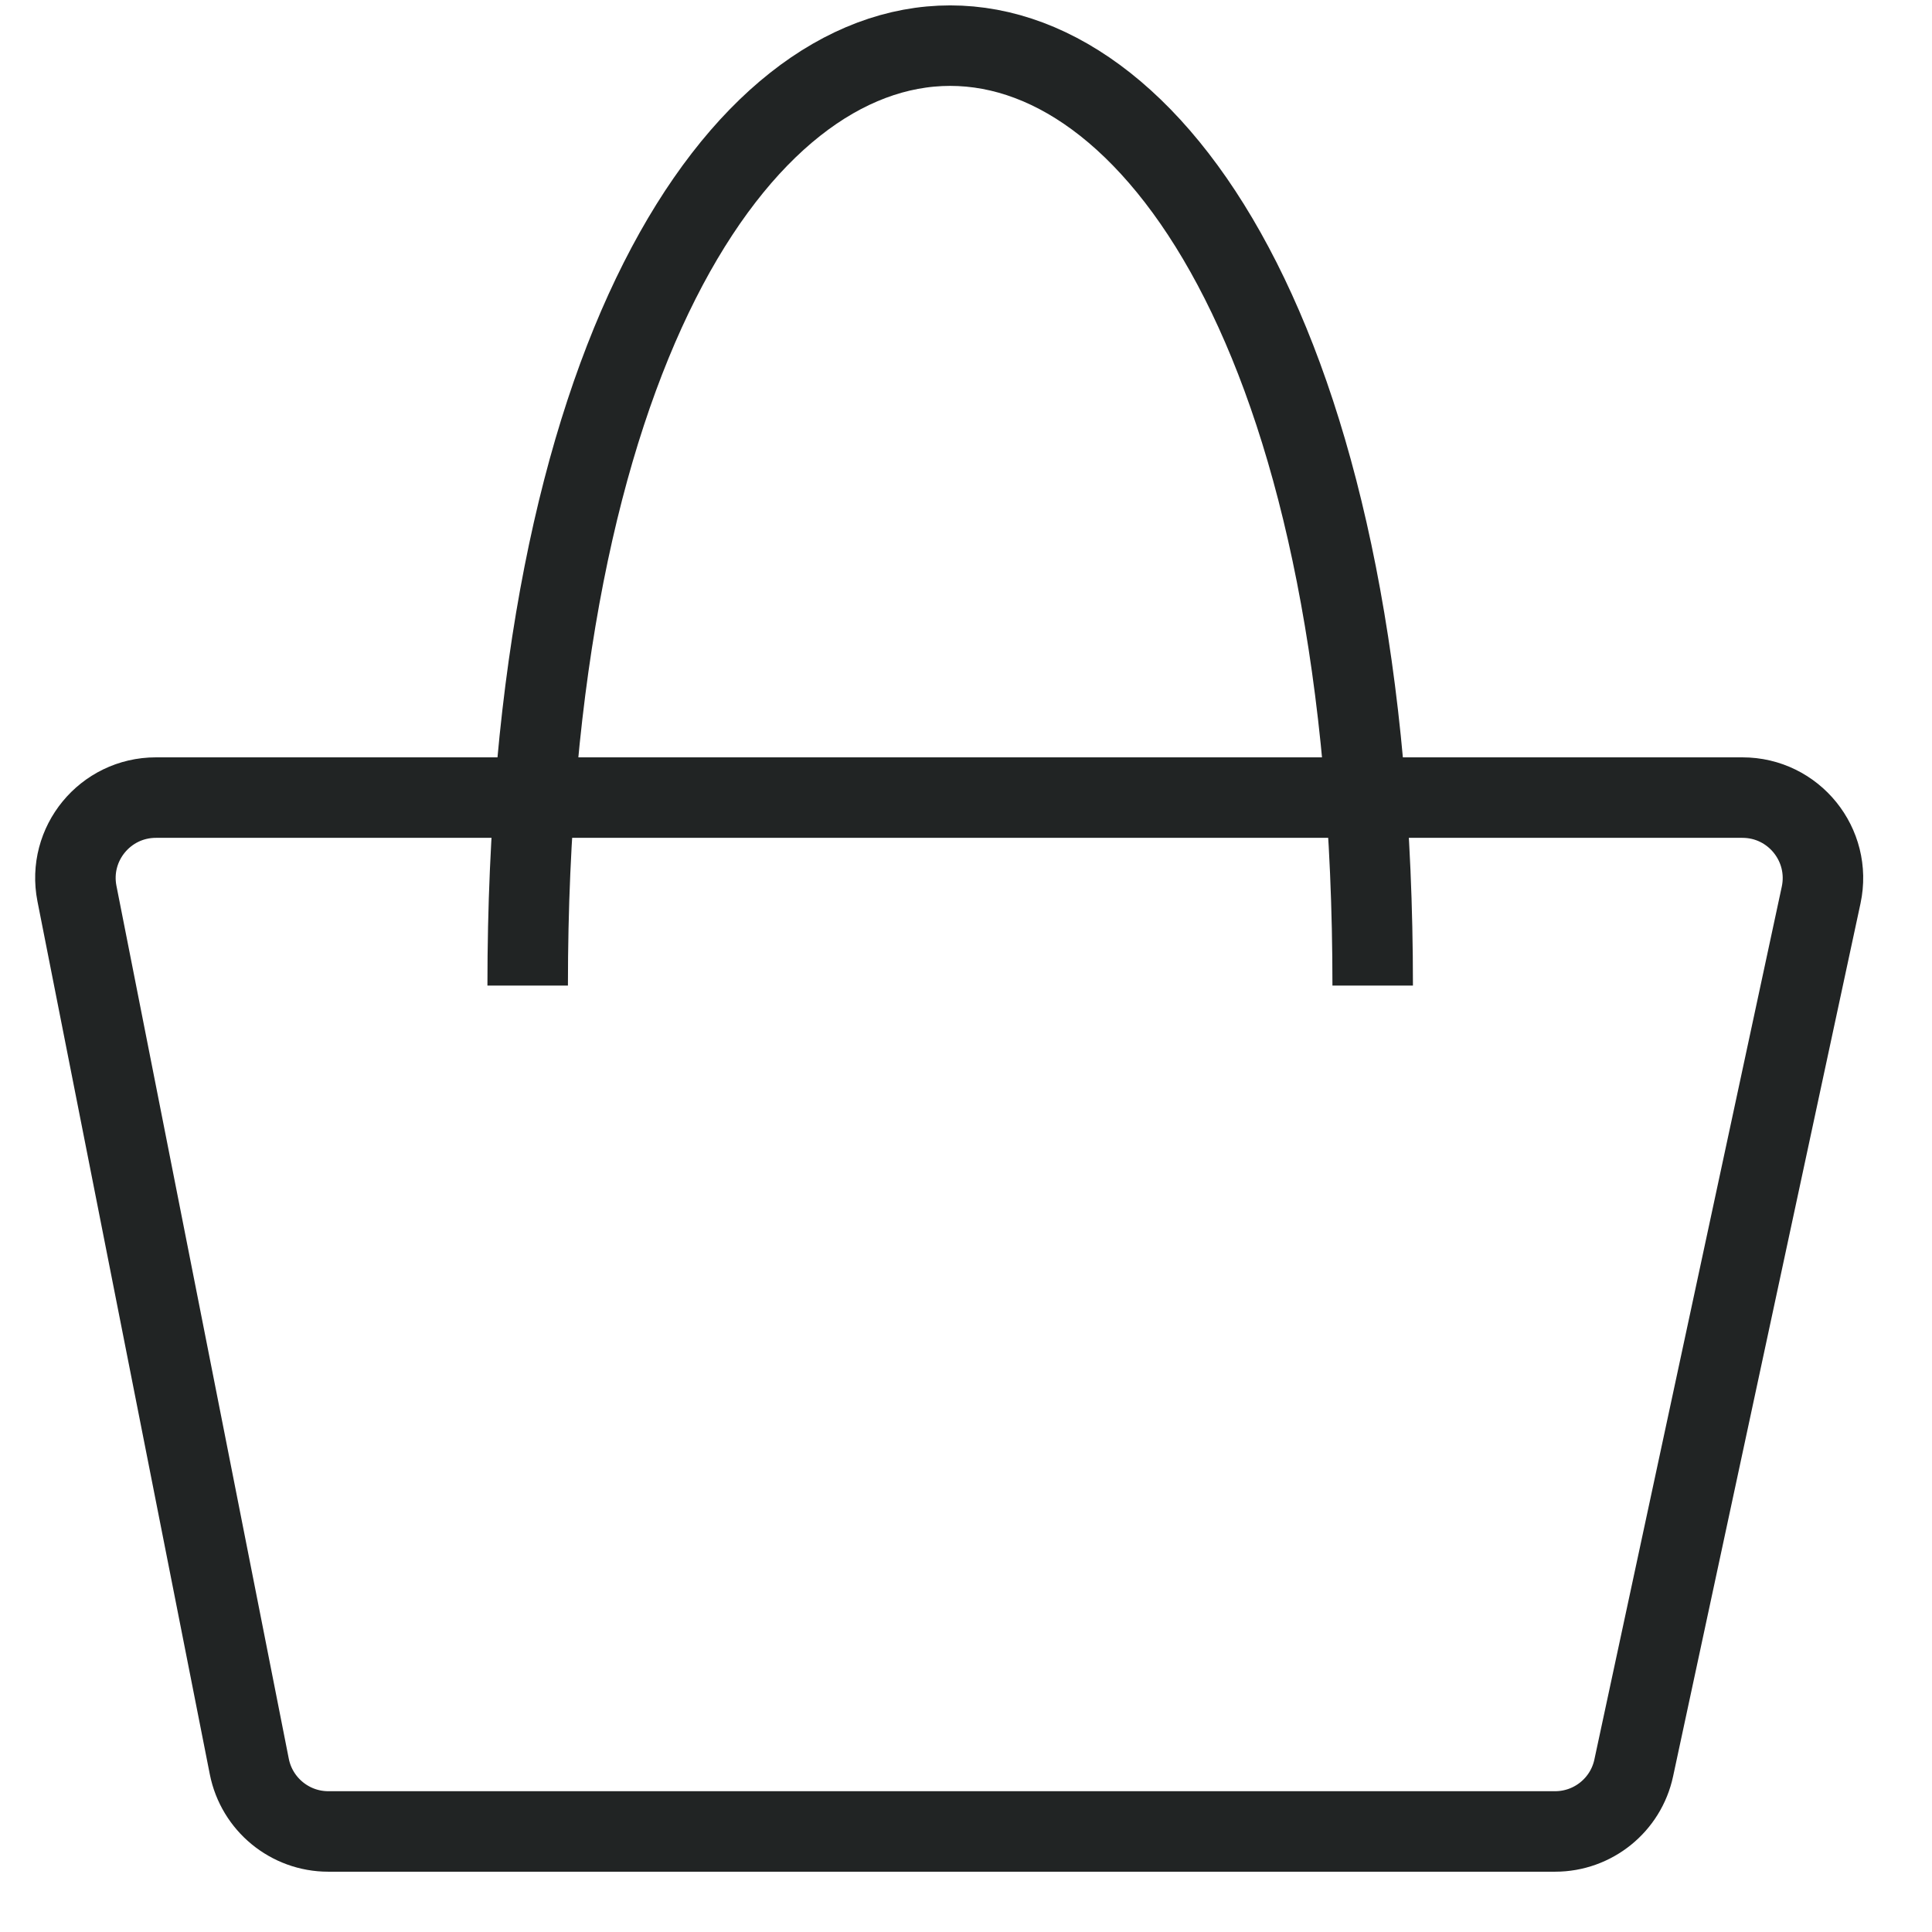 <svg width="24" height="24" viewBox="0 0 24 24" fill="none" xmlns="http://www.w3.org/2000/svg">
<path d="M3.097 21.945L0.956 11.101C0.834 10.483 1.307 9.908 1.937 9.908H21.645C22.282 9.908 22.756 10.495 22.623 11.118L20.295 21.961C20.197 22.422 19.789 22.751 19.318 22.751H4.078C3.601 22.751 3.19 22.413 3.097 21.945Z" stroke="#212424"/>
<path d="M6.555 12.243C6.555 -3.325 17.052 -3.325 17.052 12.243" stroke="#212424"/>
</svg>
